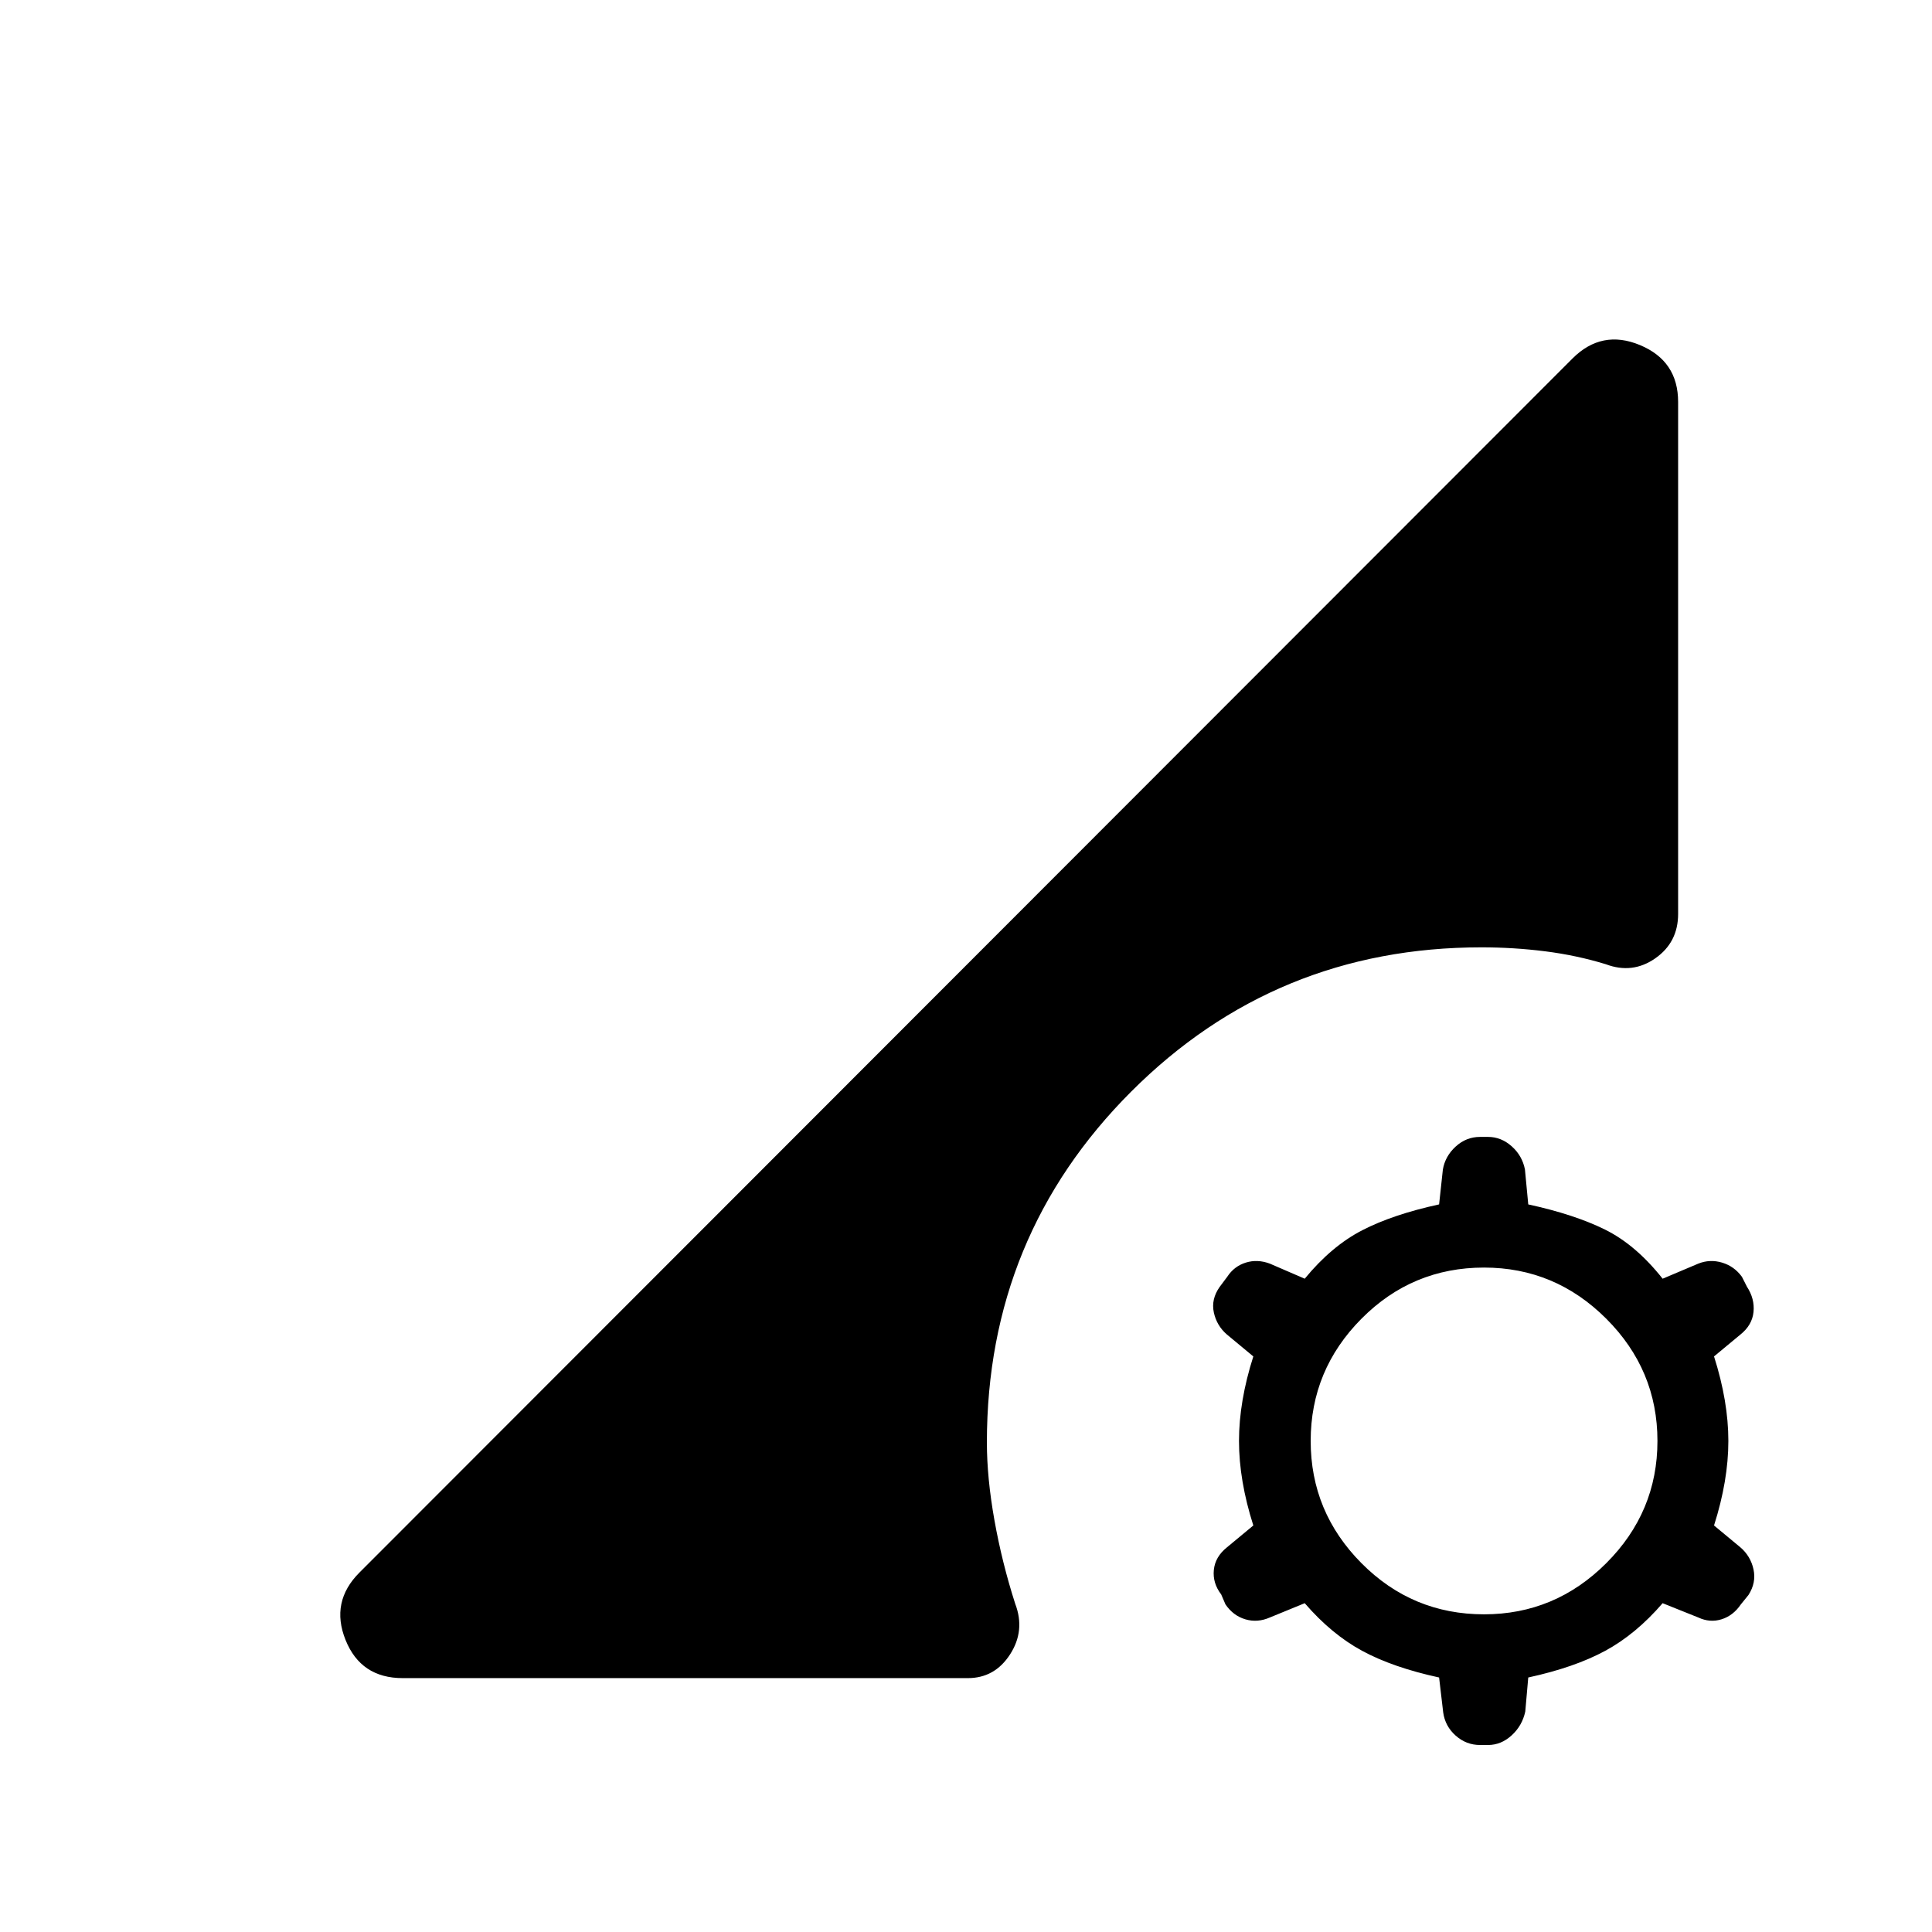 <svg xmlns="http://www.w3.org/2000/svg" height="24" viewBox="0 -960 960 960" width="24"><path d="M735.42-92.92q-6.86 0-12.1-4.66-5.24-4.65-6.2-11.5l-2.04-17.38q-23-5-38.23-13.25-15.23-8.25-28.54-23.67l-17.35 7.11q-6.15 2.69-12.19.89-6.04-1.81-9.85-7.43l-2.11-4.92q-4.31-5.62-3.66-12.17.66-6.56 6.54-11.25L622.77-202q-7.12-22.35-7.12-42t7.12-42l-13.08-10.85q-5.11-4.39-6.54-10.98-1.42-6.59 2.89-12.71l3.77-5.04q3.42-5.23 9.21-7.04 5.79-1.8 11.94.5l17.35 7.5q13.31-16.19 28.54-24.05 15.23-7.87 38.23-12.87l1.87-17.31q1.13-6.65 6.37-11.44 5.24-4.79 12.1-4.79h4q6.48 0 11.72 4.66 5.24 4.65 6.59 11.5l1.65 17.38q23 5 38.24 12.56 15.23 7.56 28.53 24.36l17.74-7.5q5.76-2.3 11.8-.5 6.04 1.81 9.85 7.04l2.5 4.93q3.92 6 3.27 12.55-.66 6.56-6.54 11.25L851.69-286q7.12 22.35 7.12 42t-7.12 42l13.08 10.85q5.12 4.39 6.54 10.98 1.42 6.59-2.5 12.71l-3.77 4.65q-3.81 5.62-9.6 7.43-5.79 1.8-11.55-.89l-17.74-7.11q-13.3 15.42-28.53 23.67-15.24 8.25-38.24 13.25l-1.48 16.93q-1.52 7.03-6.76 11.82t-11.72 4.79h-4Zm2-64.93q35.31 0 60.73-25.42 25.43-25.42 25.43-60.73 0-35.31-25.43-60.73-25.42-25.42-60.73-25.42-35.69 0-60.92 25.42-25.23 25.42-25.23 60.73 0 35.31 25.23 60.73 25.23 25.42 60.92 25.42Zm-537.3 31.7q-20.81 0-28.42-18.97-7.62-18.96 6.92-33.5l602.76-603.26q14.54-14.54 33.5-6.66 18.97 7.89 18.97 28.27v254.42q0 14.11-11.35 22.04t-24.58 2.93q-14.53-4.45-30.15-6.42-15.62-1.97-31.62-1.97-102.42 0-174.09 71.71-71.68 71.72-71.68 174.33 0 17.54 3.75 38.6 3.75 21.05 10.33 41.55 5.08 13.31-2.55 25.12-7.62 11.81-20.99 11.81h-280.8Z"/></svg>